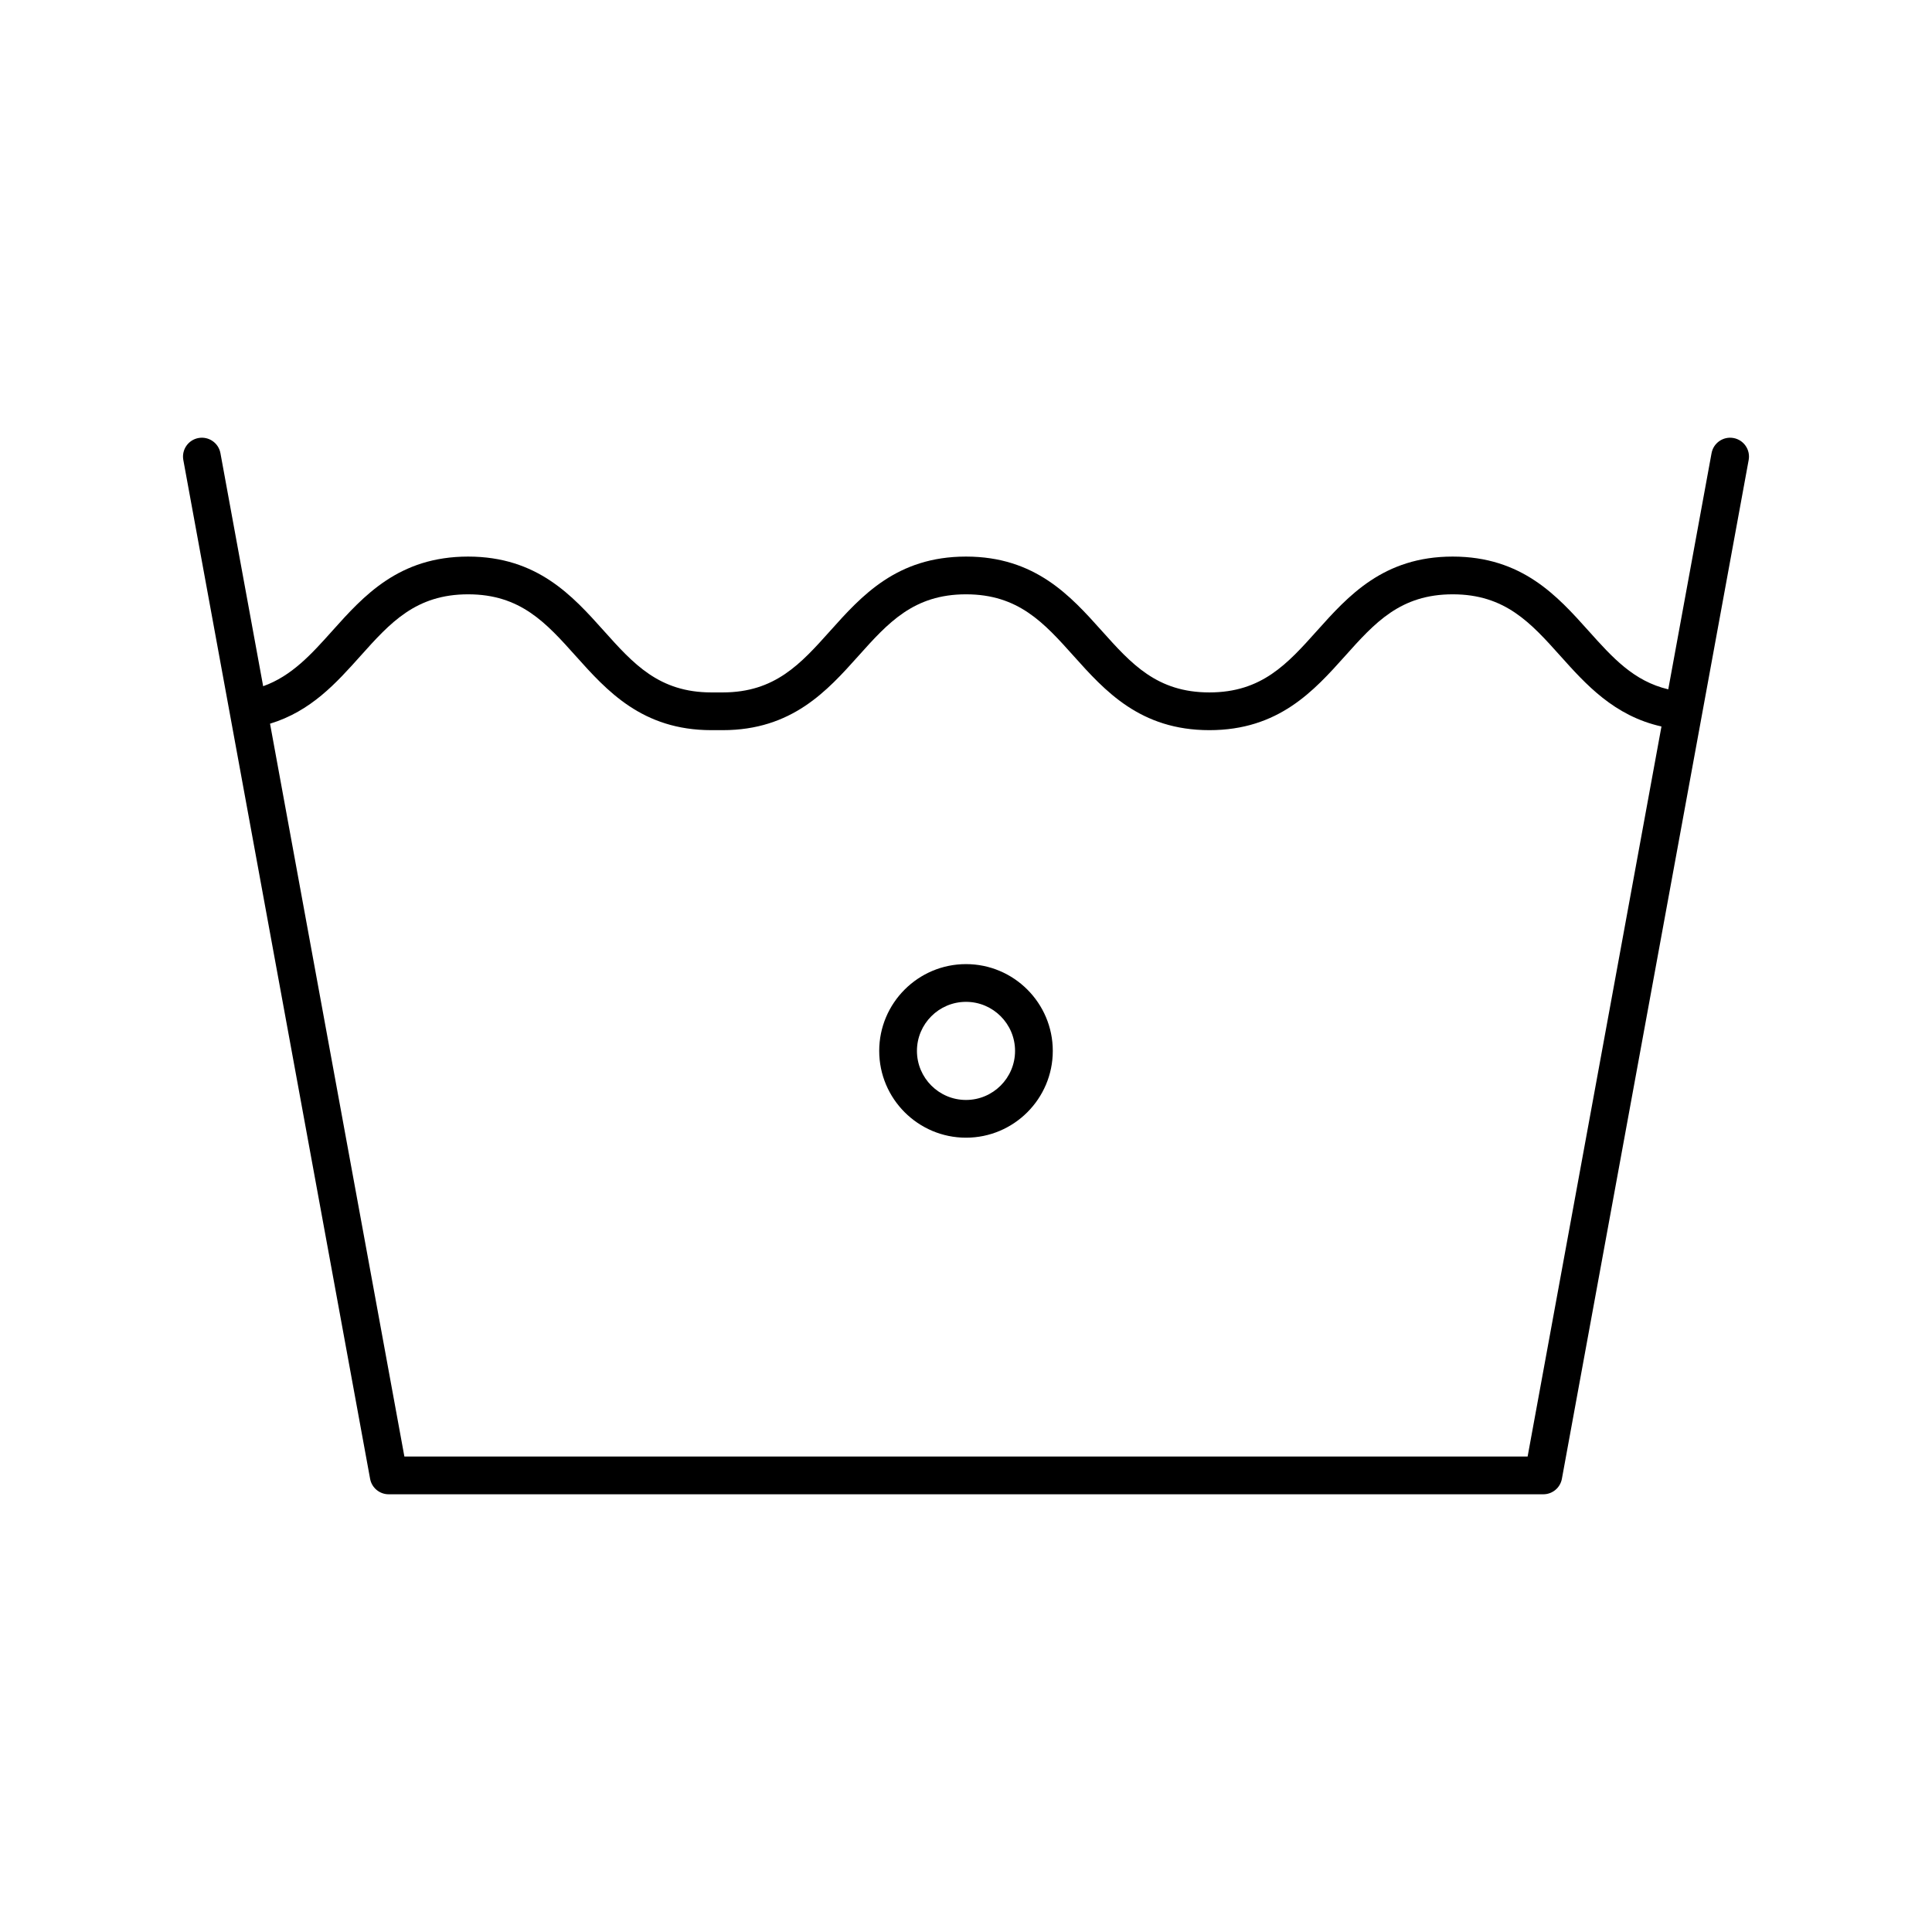 <svg id="washing" enable-background="new 0 0 512 512" height="512" viewBox="0 0 512 512" width="512" xmlns="http://www.w3.org/2000/svg"><path d="m409 396h-306c-2.414 0-4.483-1.725-4.918-4.099l-49.5-270c-.498-2.716 1.3-5.322 4.016-5.82 2.72-.498 5.322 1.3 5.82 4.016l11.322 61.757c7.616-2.719 12.839-8.55 18.34-14.691 8.256-9.217 17.614-19.664 35.974-19.664 18.354 0 27.709 10.447 35.963 19.665 7.85 8.765 14.629 16.335 28.514 16.335h2.988c13.884 0 20.664-7.57 28.513-16.335 8.255-9.218 17.611-19.665 35.967-19.665 18.355 0 27.714 10.446 35.97 19.662 7.854 8.767 14.636 16.338 28.53 16.338 13.888 0 20.667-7.571 28.518-16.336 8.255-9.217 17.61-19.664 35.963-19.664 18.364 0 27.725 10.446 35.982 19.662 6.373 7.112 11.96 13.347 21.146 15.52l11.474-62.583c.499-2.716 3.108-4.513 5.819-4.016 2.717.498 4.515 3.104 4.017 5.82l-49.5 270c-.435 2.373-2.504 4.098-4.918 4.098zm-301.833-10h297.667l35.471-193.475c-12.555-2.806-20.081-11.205-26.788-18.69-7.854-8.766-14.638-16.335-28.535-16.335-13.885 0-20.664 7.57-28.514 16.335-8.255 9.218-17.611 19.665-35.967 19.665-18.361 0-27.721-10.448-35.979-19.666-7.852-8.764-14.633-16.334-28.522-16.334-13.887 0-20.667 7.571-28.518 16.336-8.254 9.217-17.61 19.664-35.963 19.664h-2.988c-18.354 0-27.709-10.447-35.963-19.665-7.85-8.765-14.629-16.335-28.514-16.335-13.892 0-20.673 7.57-28.525 16.336-6.451 7.202-13.11 14.636-23.968 17.951zm148.833-84.5c-12.682 0-23-10.317-23-23s10.318-23 23-23c12.683 0 23 10.317 23 23s-10.317 23-23 23zm0-36c-7.168 0-13 5.832-13 13s5.832 13 13 13 13-5.832 13-13-5.832-13-13-13z" fill="rgb(0,0,0)"/></svg>